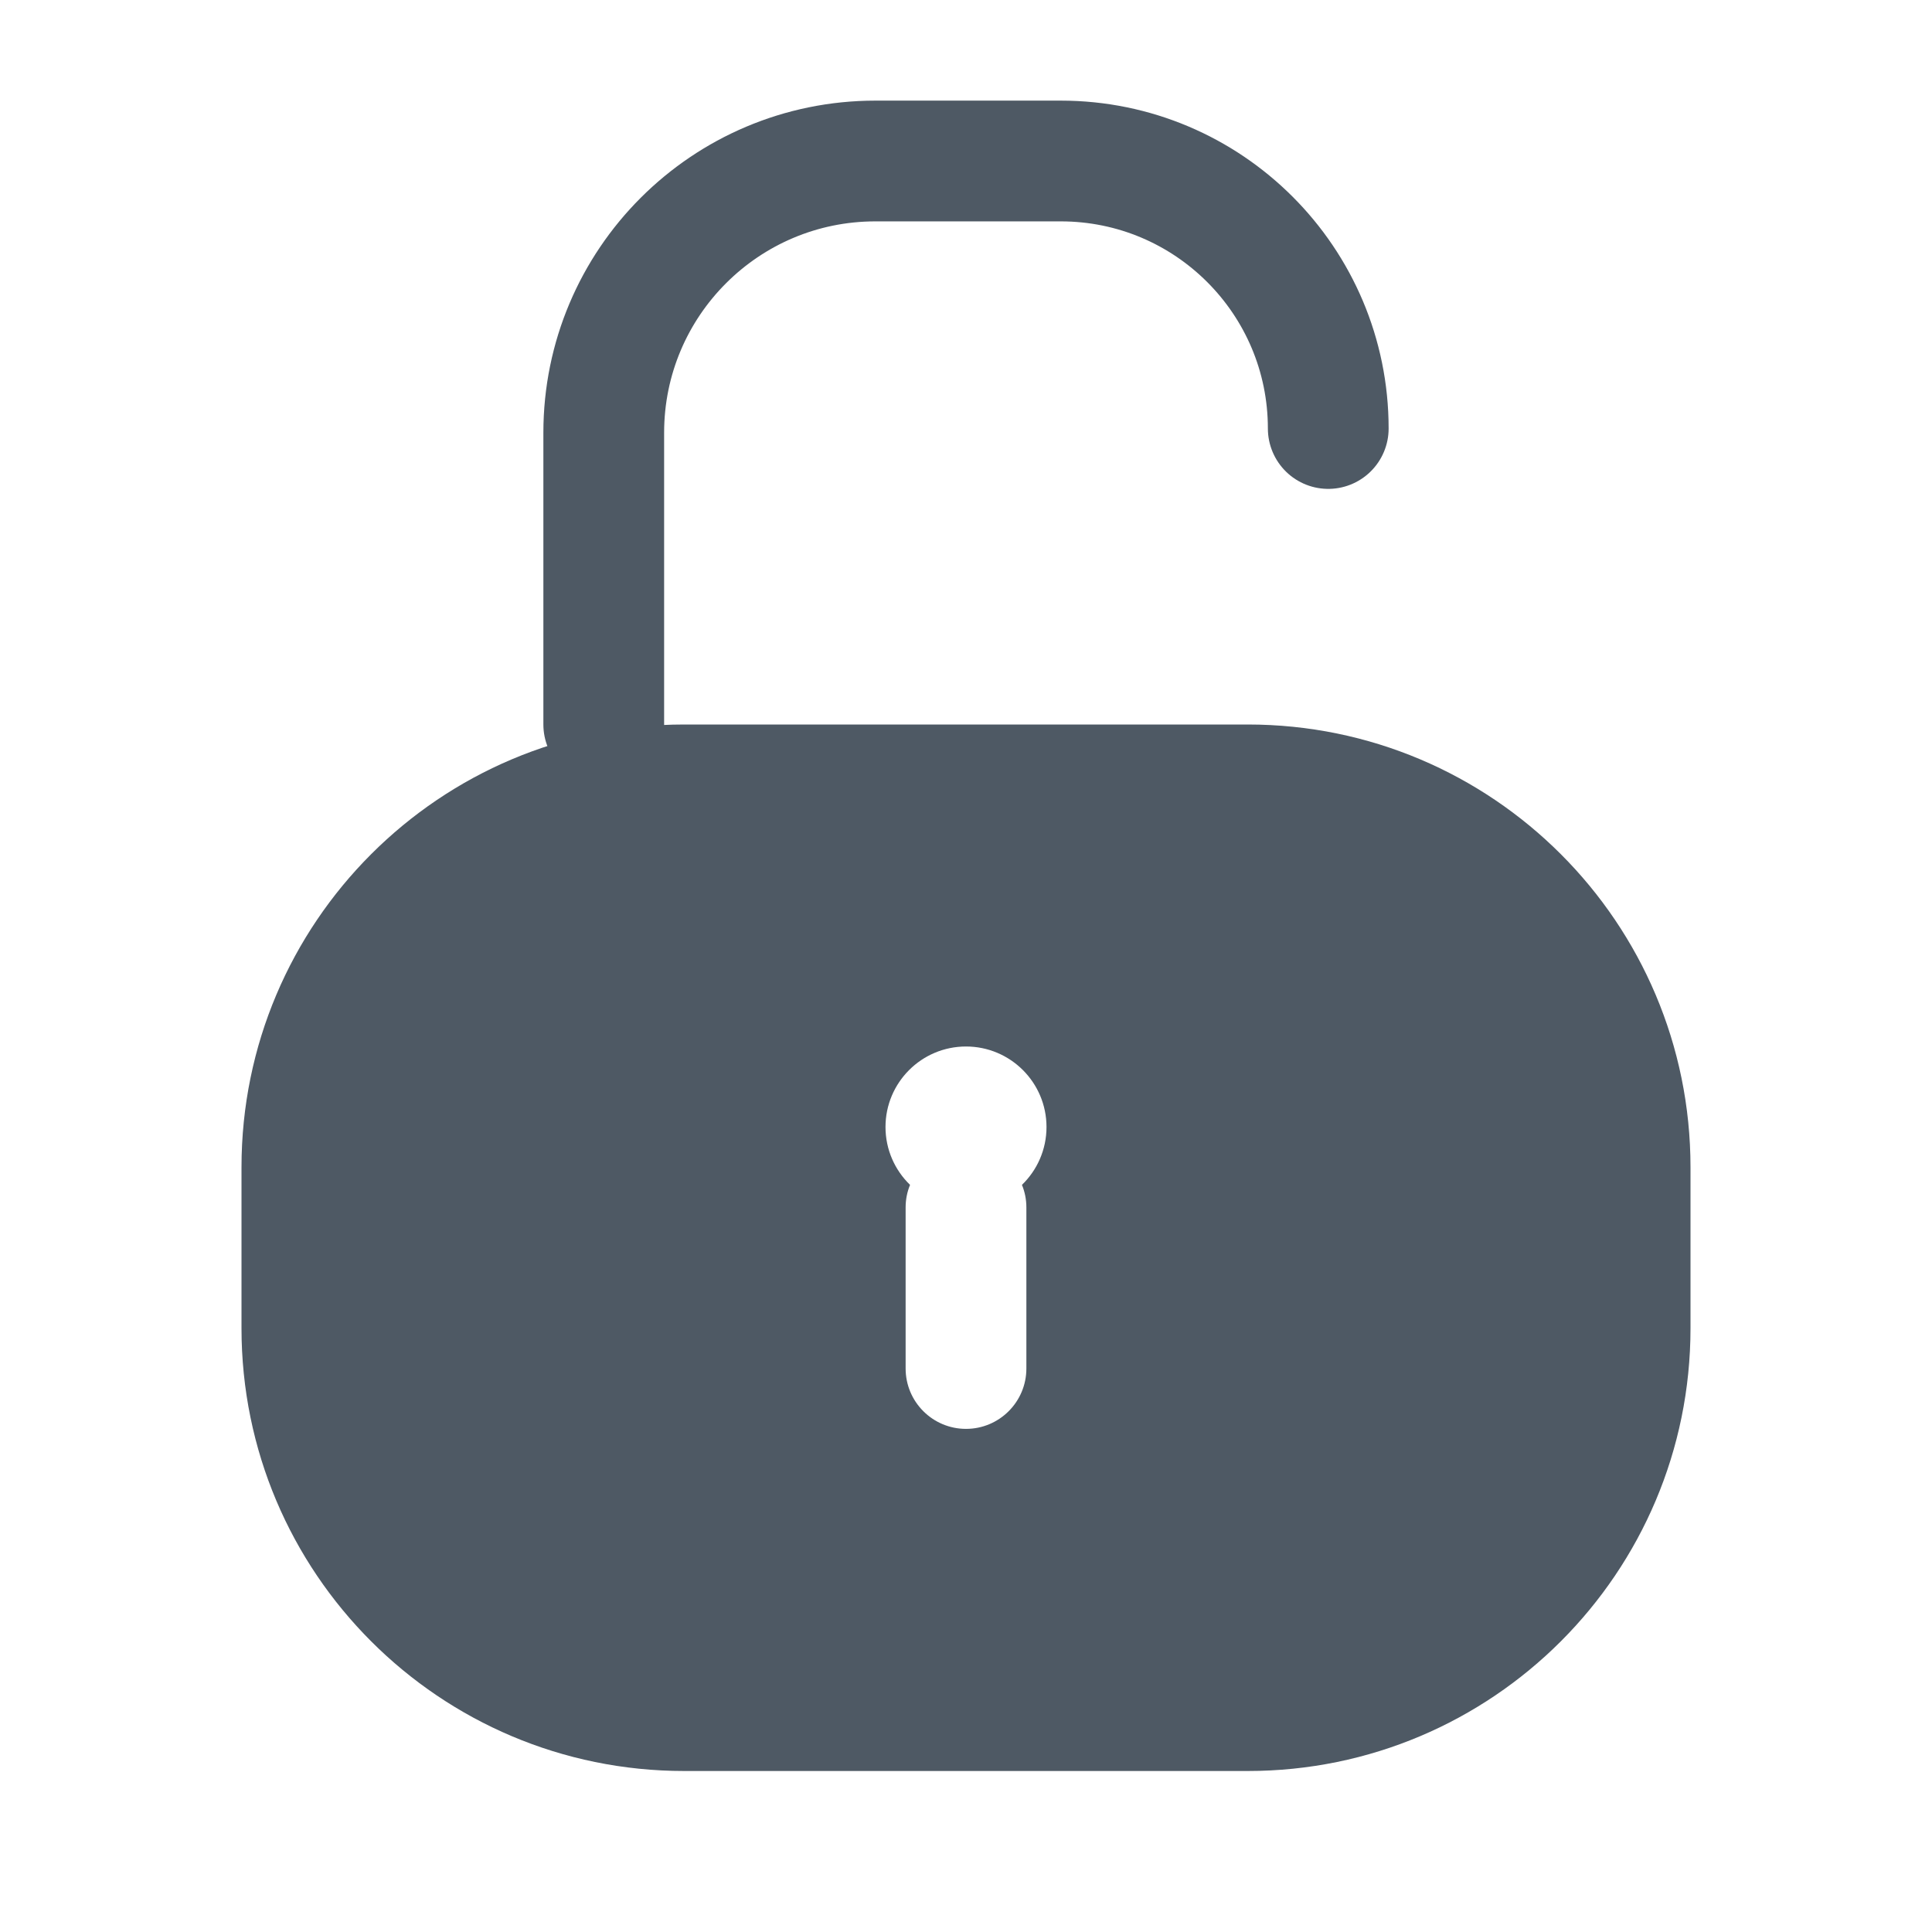 <svg width="24" height="24" viewBox="0 0 24 24" fill="none" xmlns="http://www.w3.org/2000/svg">
<path d="M7.5 9V5.375C7.5 3.511 9.011 2 10.875 2V2H13.177C15.012 2 16.5 3.488 16.5 5.323V5.323" stroke="#4E5964" stroke-width="1.5" stroke-linecap="round"/>
<path fill-rule="evenodd" clip-rule="evenodd" d="M8.5 9C5.462 9 3 11.462 3 14.5V16.5C3 19.538 5.462 22 8.5 22H15.5C18.538 22 21 19.538 21 16.5V14.5C21 11.462 18.538 9 15.5 9H15.375H8.625H8.5ZM13 14C13 14.282 12.883 14.537 12.695 14.719C12.731 14.806 12.75 14.9 12.75 15V17C12.75 17.414 12.414 17.75 12 17.75C11.586 17.75 11.25 17.414 11.25 17V15C11.25 14.9 11.269 14.806 11.305 14.719C11.117 14.537 11 14.282 11 14C11 13.448 11.448 13 12 13C12.552 13 13 13.448 13 14Z" fill="#4E5964"/>
</svg>
